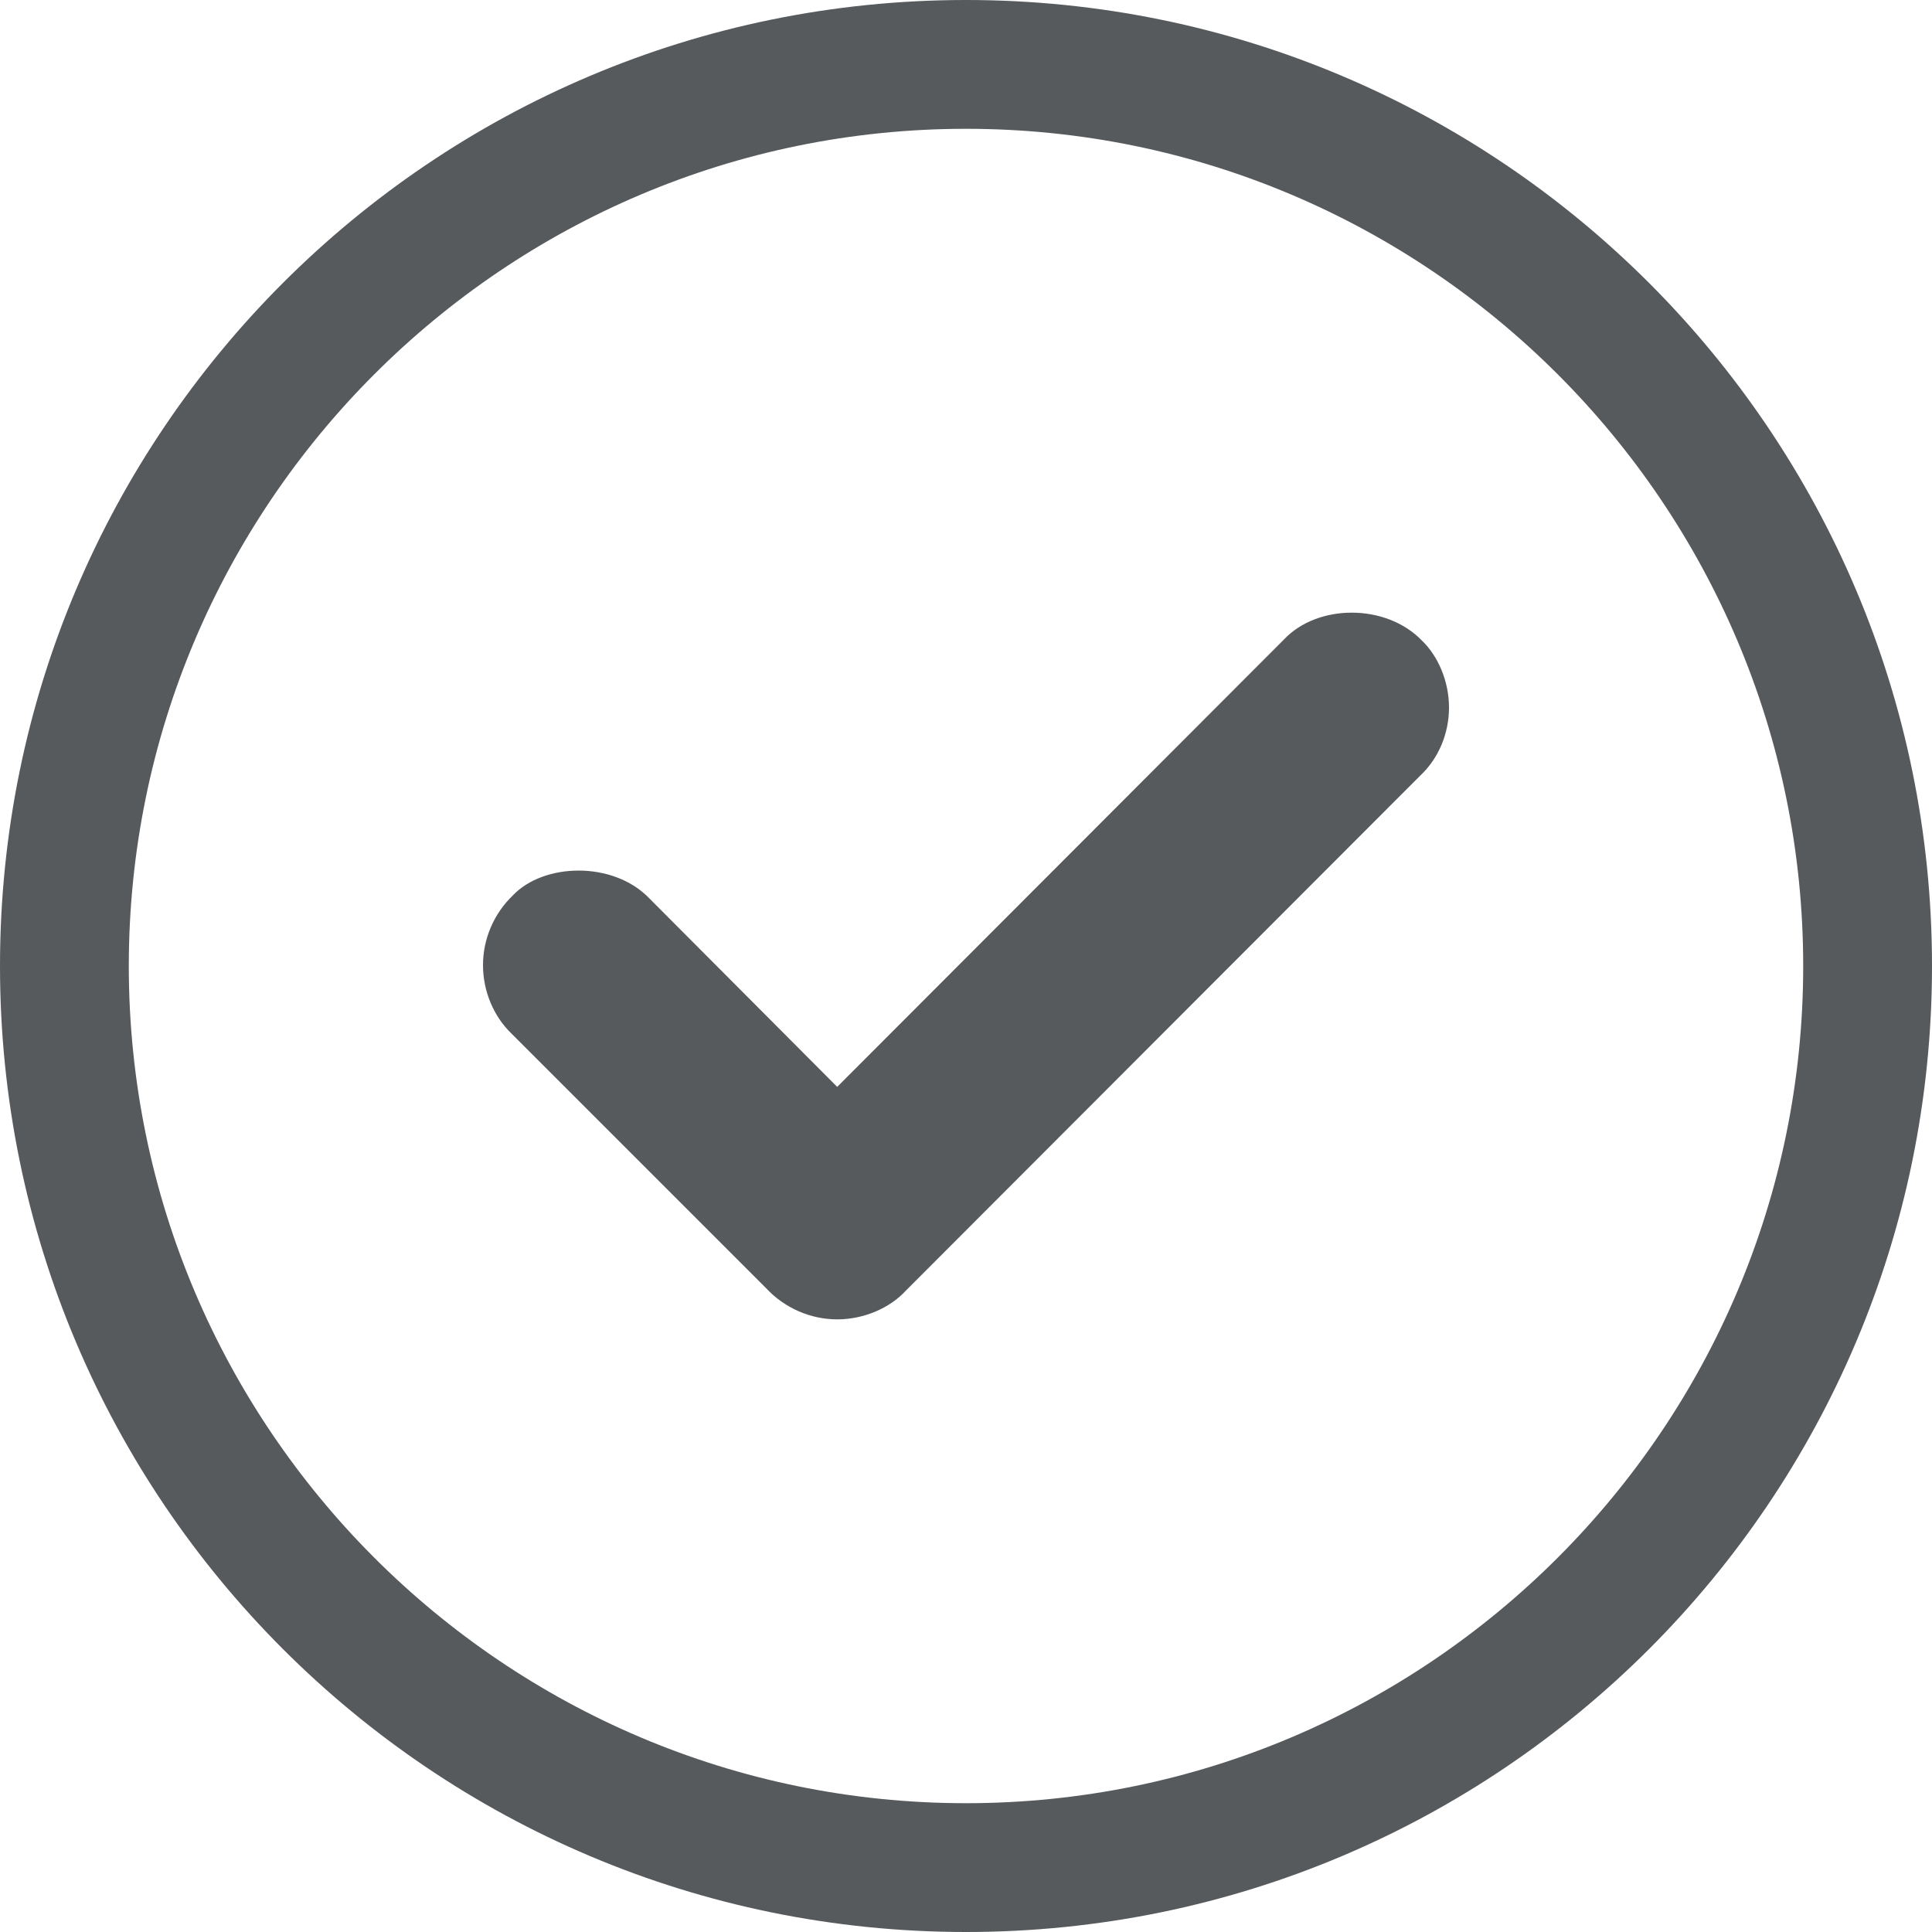 <svg width="30" height="30" xmlns="http://www.w3.org/2000/svg" viewBox="0 0 30 30">
  <path fill="#565a5c" d="M22.5 10.987c0 .4-.16.79-.45 1.06l-7.99 8c-.24.26-.64.44-1.06.44s-.82-.18-1.1-.48l-3.96-3.96c-.27-.26-.44-.65-.44-1.06 0-.41.17-.8.46-1.08.48-.51 1.56-.54 2.12.04l2.92 2.93 6.94-6.95c.52-.55 1.58-.56 2.14.02.25.24.42.63.42 1.04z"/>
  <path fill="#565a5c" d="M15 2c7.168 0 13 5.832 13 13s-5.832 13-13 13S2 22.168 2 15 7.832 2 15 2m0-2C6.716 0 0 6.716 0 15s6.716 15 15 15 15-6.716 15-15S23.284 0 15 0z"/>
</svg>
